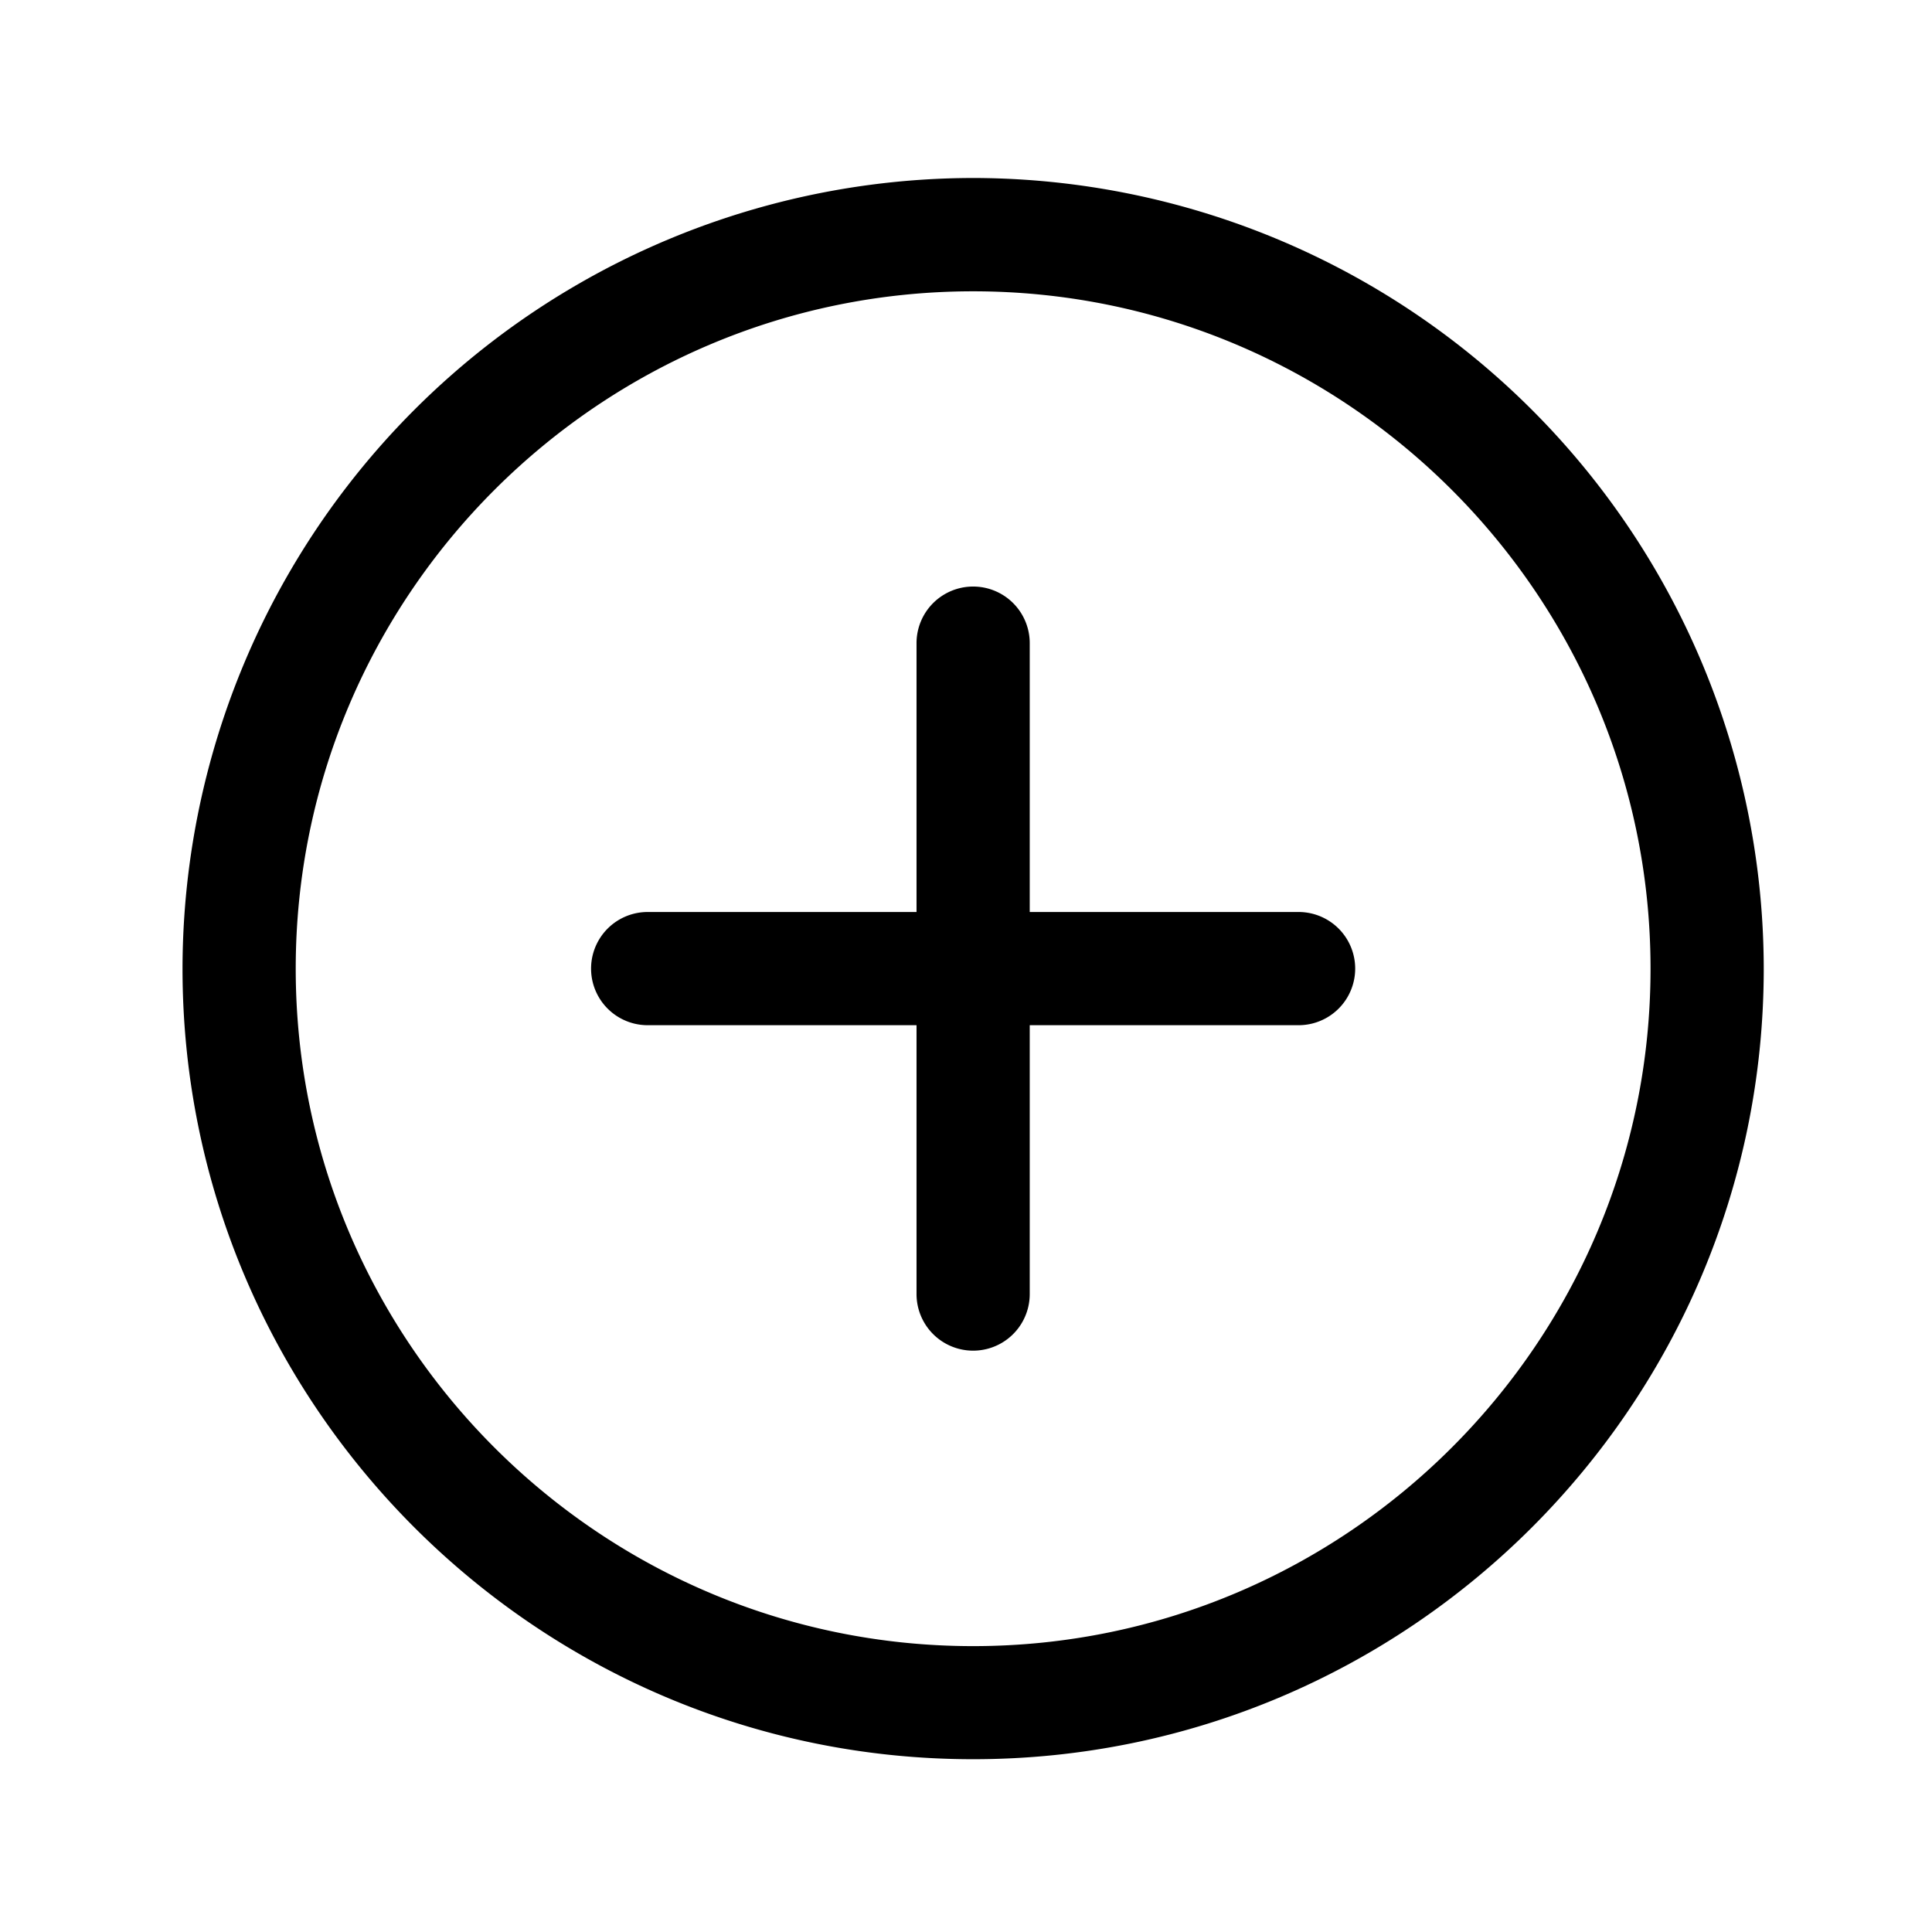 <?xml version="1.0" standalone="no"?><!DOCTYPE svg PUBLIC "-//W3C//DTD SVG 1.1//EN" "http://www.w3.org/Graphics/SVG/1.1/DTD/svg11.dtd"><svg t="1680015997551" class="icon" viewBox="0 0 1024 1024" version="1.1" xmlns="http://www.w3.org/2000/svg" p-id="1568" xmlns:xlink="http://www.w3.org/1999/xlink" width="200" height="200"><path d="M515.78 94.34a419.52 419.52 0 0 0-419.04 419.04c0 231.12 187.98 419.04 419.04 419.04s419.04-187.98 419.04-419.04a419.52 419.52 0 0 0-419.04-419.04z m0 778.14c-198 0-359.04-161.1-359.04-359.04S317.84 154.4 515.78 154.4s359.04 161.1 359.04 359.04-161.1 359.04-359.04 359.04z" p-id="1569"></path><path d="M688.28 483.38H545.78V340.88a30 30 0 0 0-60 0v142.5H343.28a30 30 0 0 0 0 60h142.5v142.5a30 30 0 0 0 60 0V543.38h142.5a30 30 0 0 0 0-60z" p-id="1570"></path></svg>